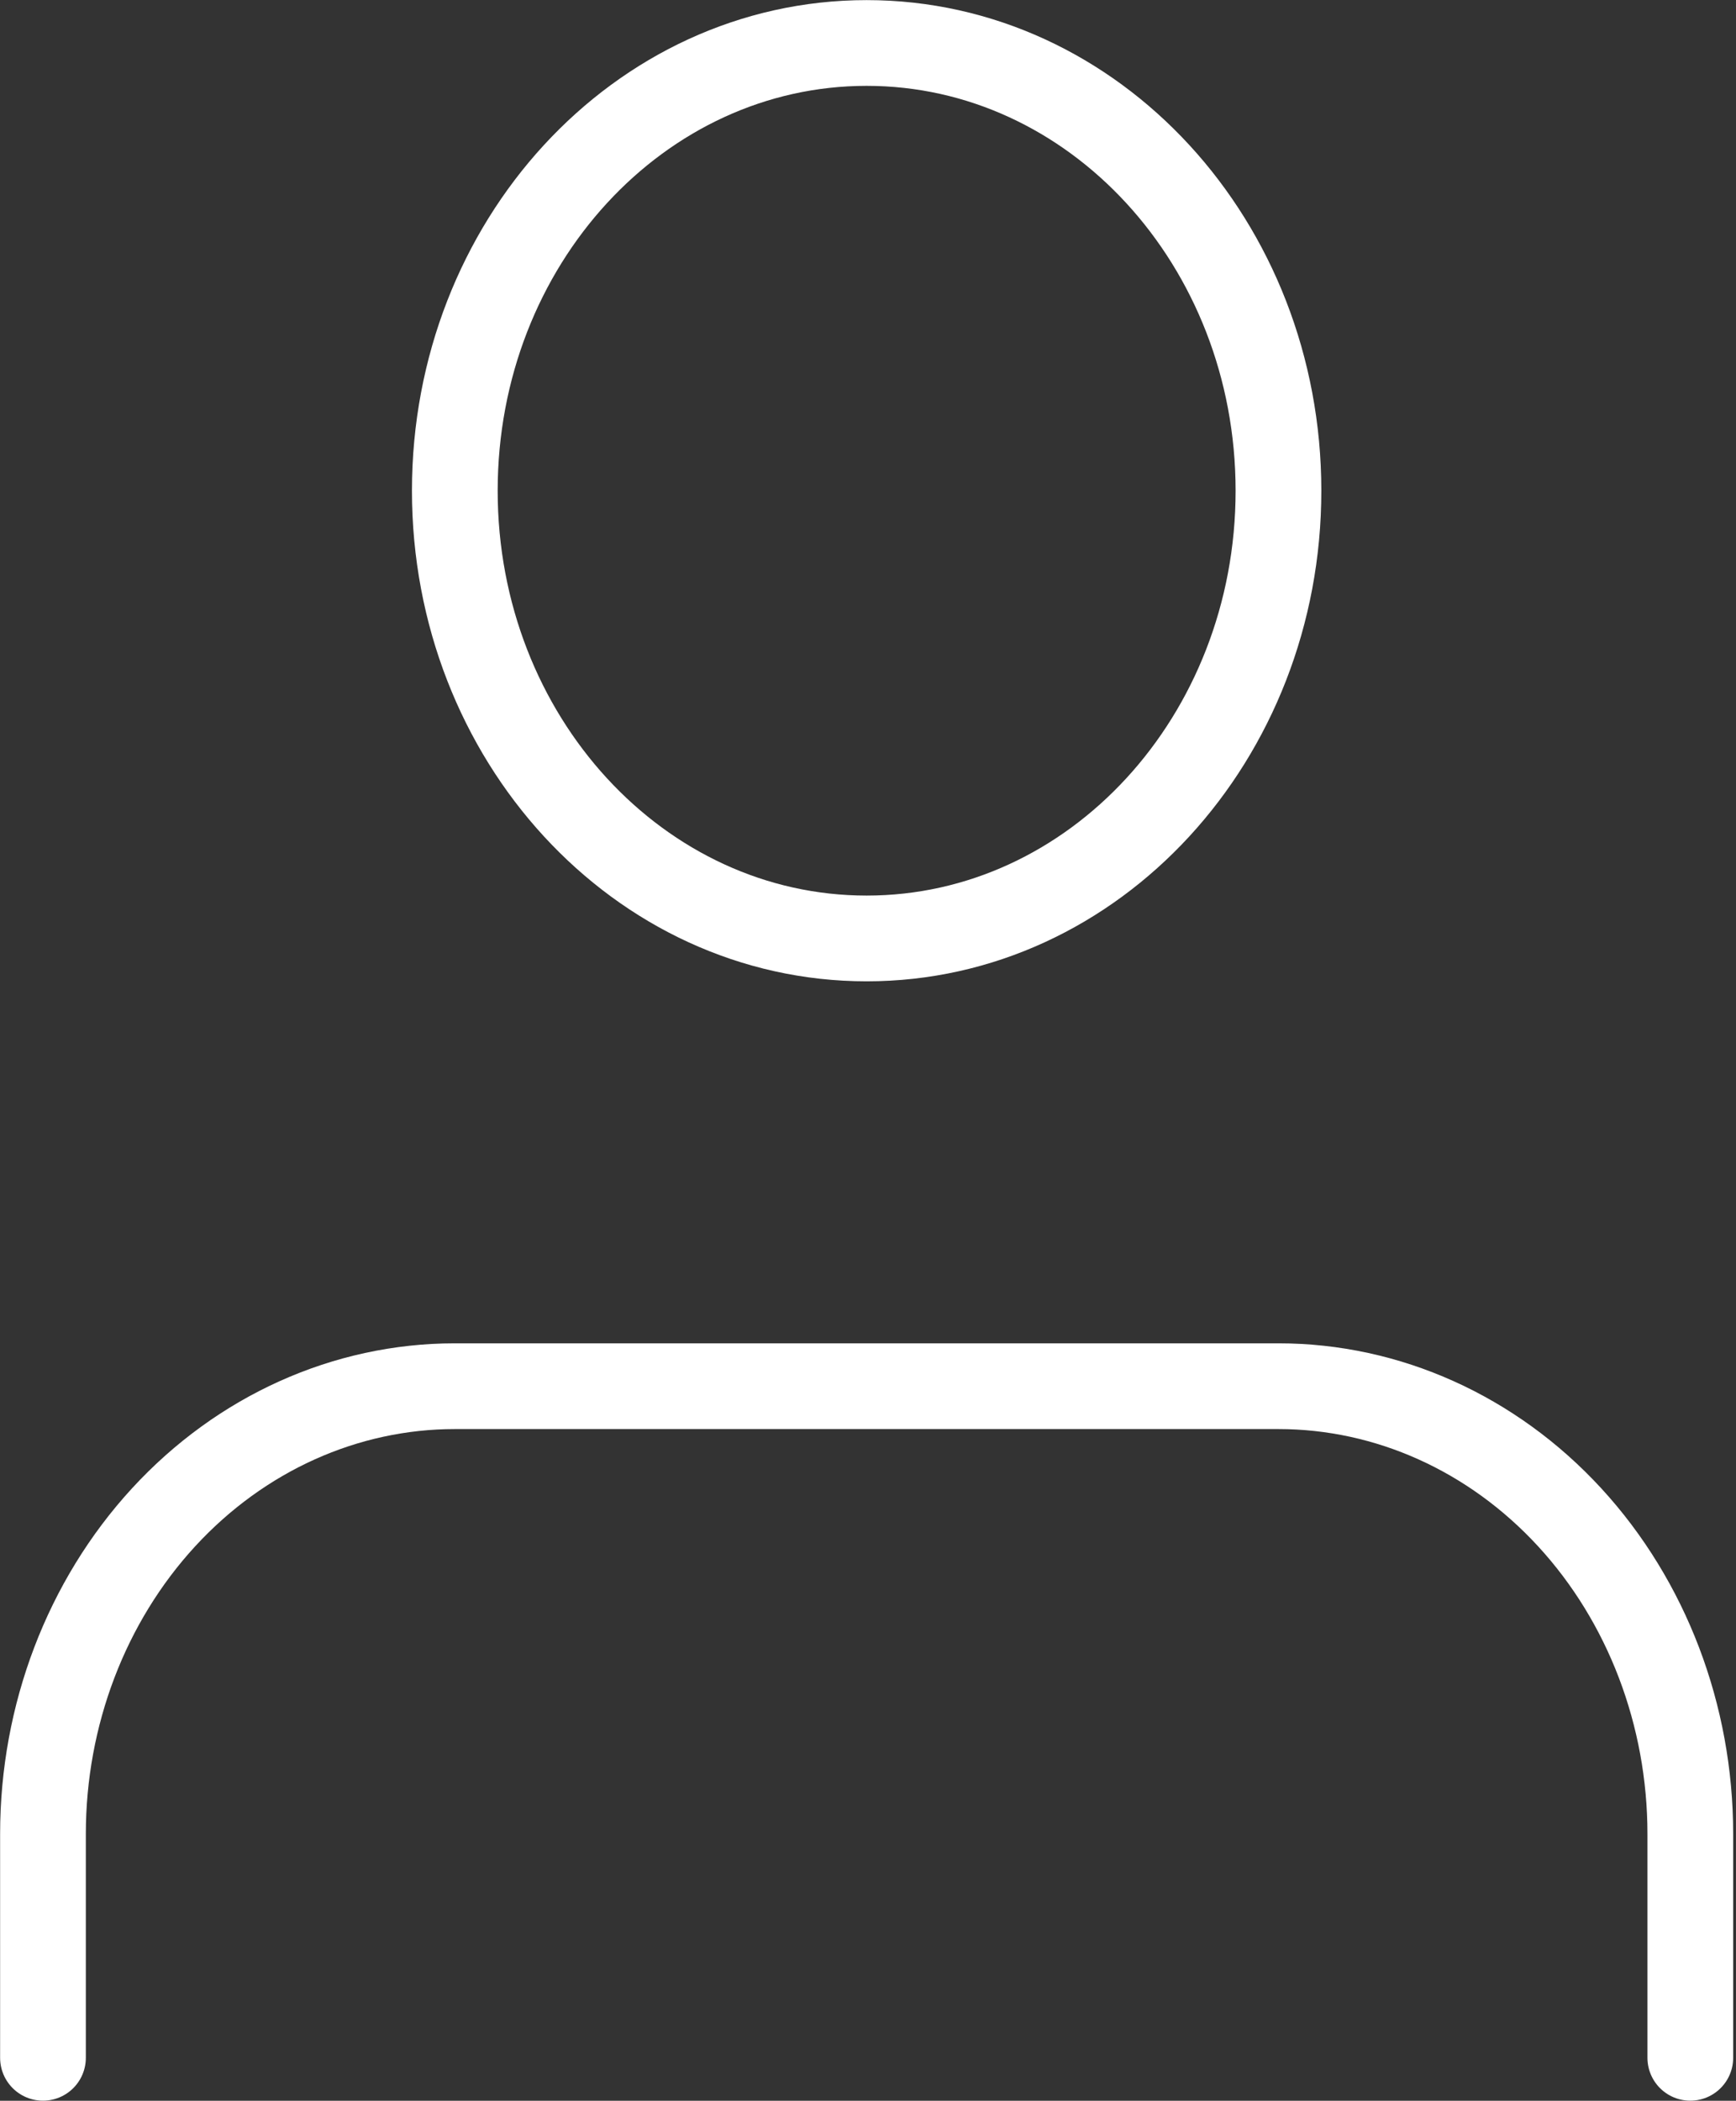 <svg width="81" height="98" viewBox="0 0 81 98" fill="none" xmlns="http://www.w3.org/2000/svg">
<rect x="0" y="0" width="81" height="98" fill="#333333" stroke="none"/>
<path d="M78.868 95.995V85.552C78.868 80.012 76.843 74.7 73.24 70.782C69.636 66.865 64.749 64.665 59.652 64.665H21.221C16.125 64.665 11.237 66.865 7.633 70.782C4.03 74.7 2.005 80.012 2.005 85.552V95.995M59.652 22.892C59.652 34.427 51.049 43.778 40.437 43.778C29.824 43.778 21.221 34.427 21.221 22.892C21.221 11.356 29.824 2.005 40.437 2.005C51.049 2.005 59.652 11.356 59.652 22.892Z" stroke="white" stroke-width="4" stroke-linecap="round" stroke-linejoin="round"/>
</svg>
